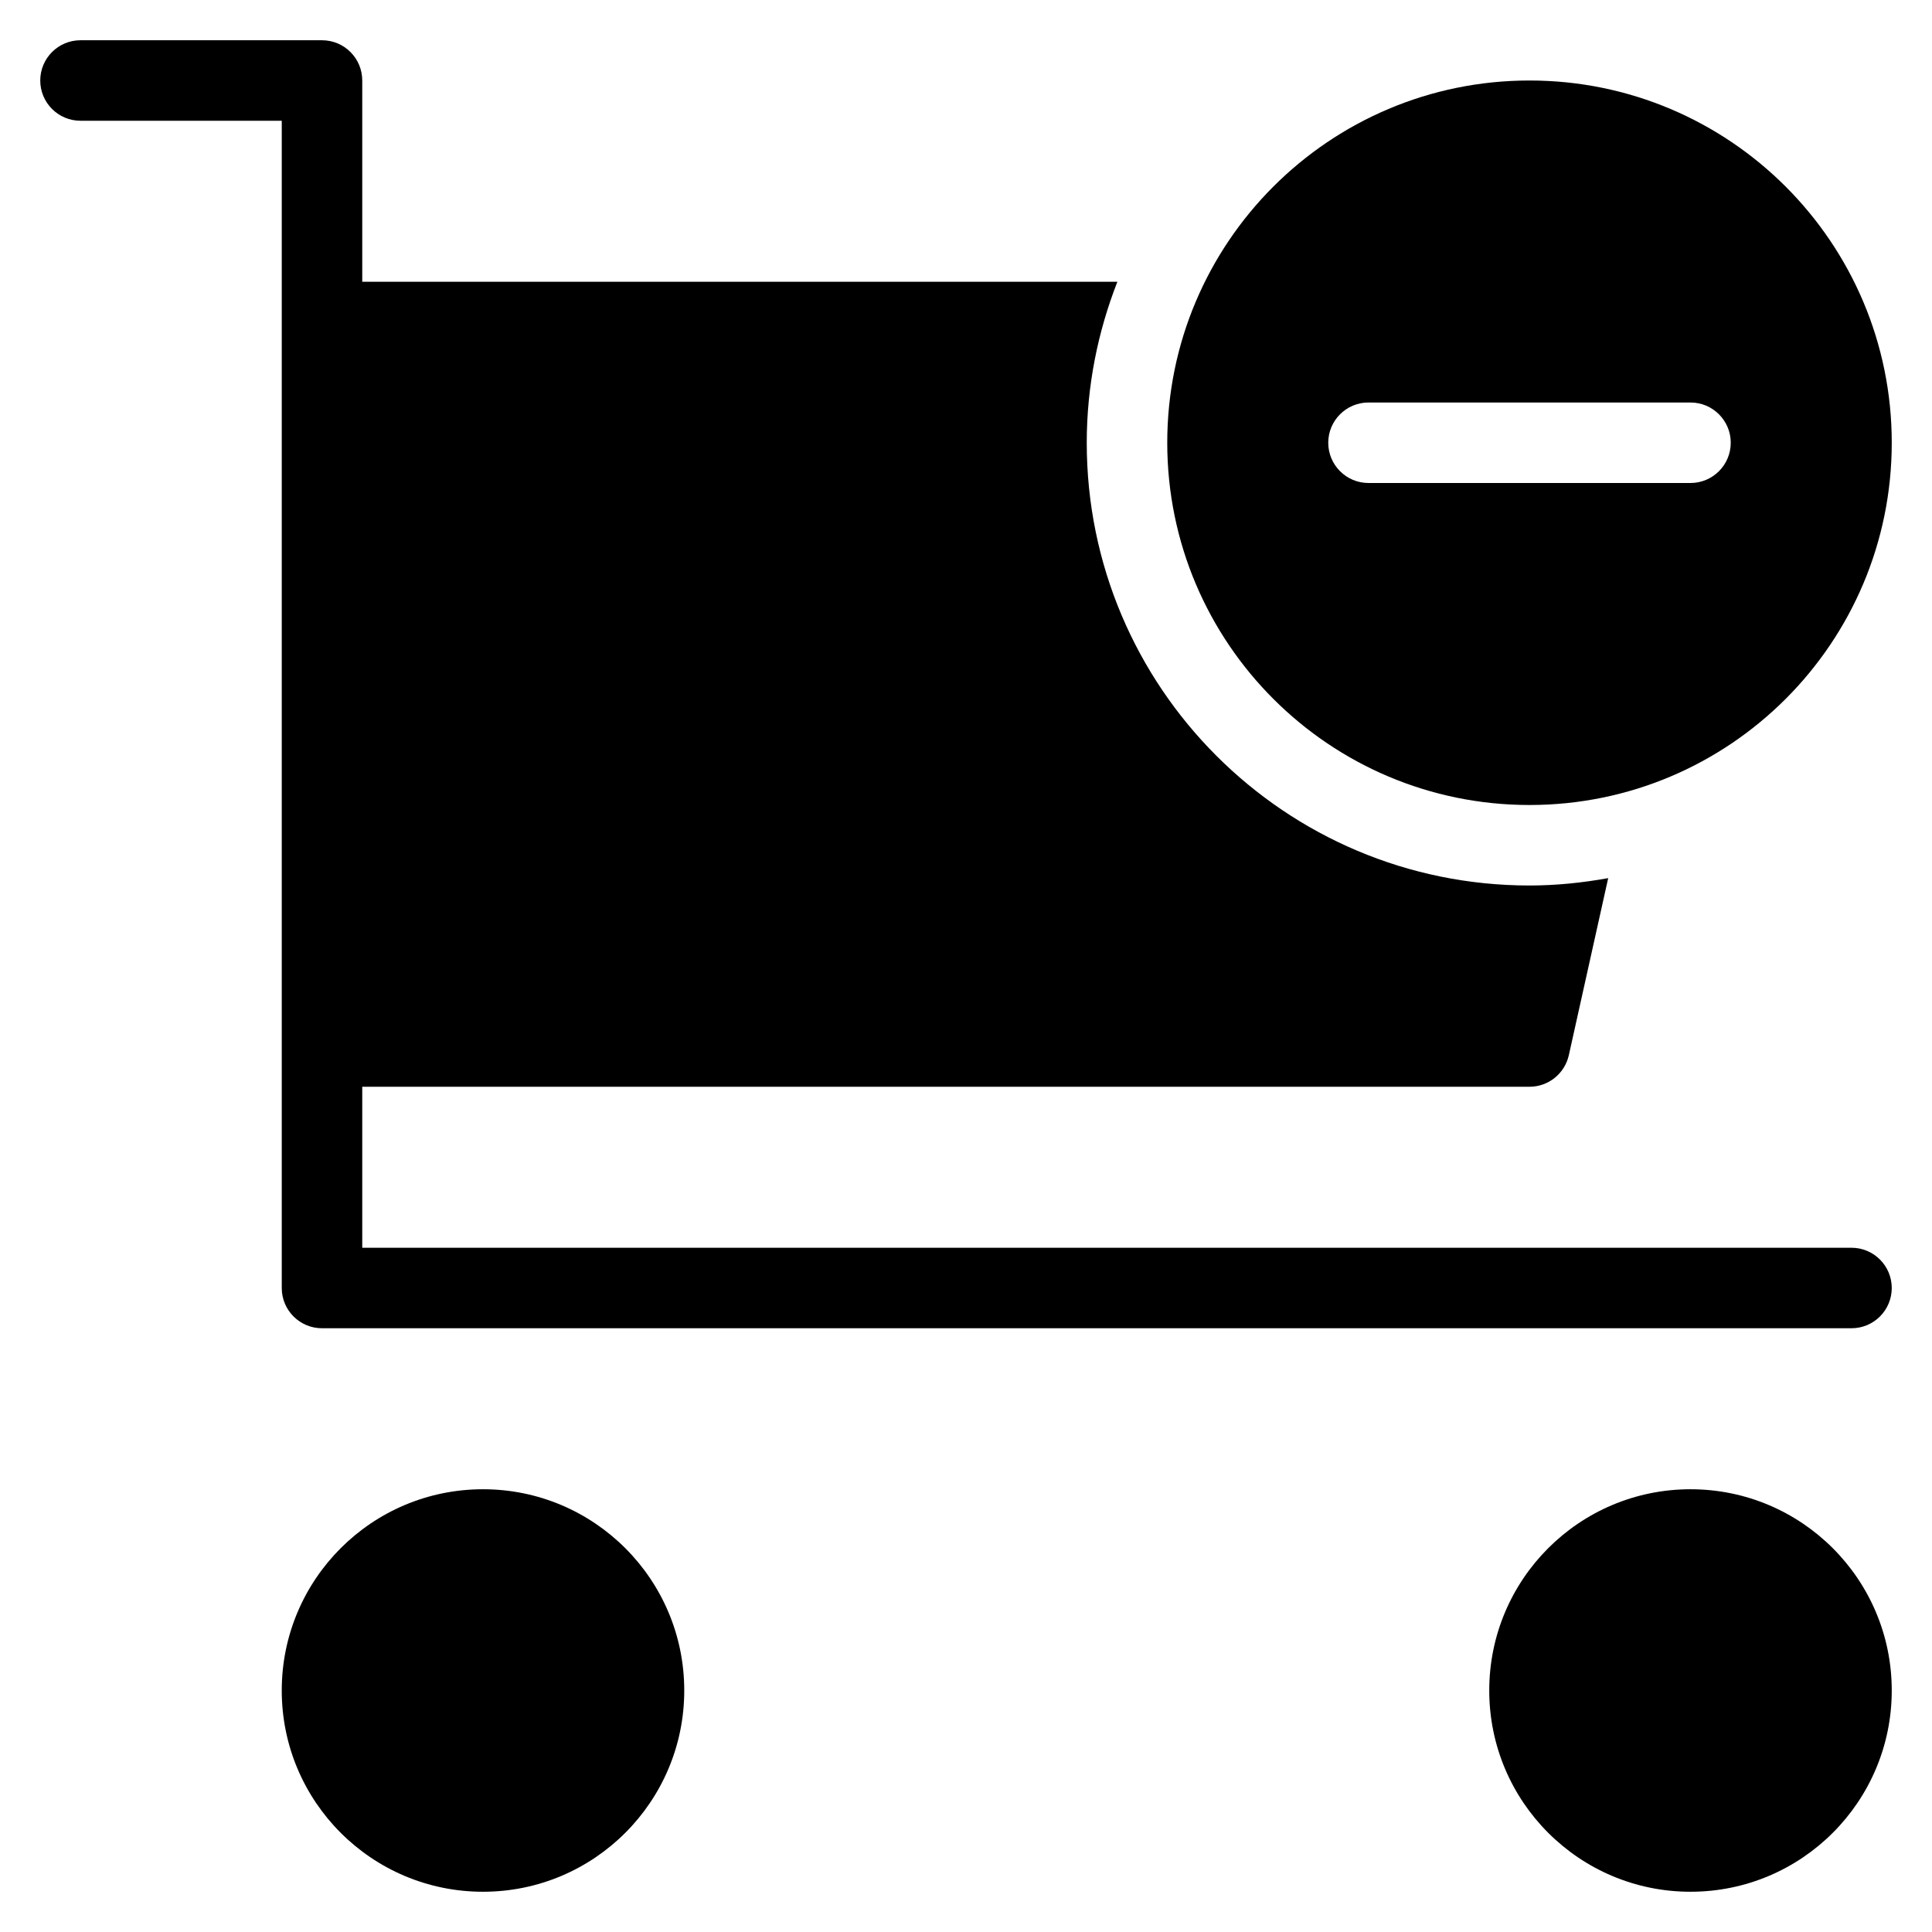 <?xml version="1.0" encoding="utf-8"?>
<!-- Generator: Adobe Illustrator 20.0.0, SVG Export Plug-In . SVG Version: 6.00 Build 0)  -->
<!DOCTYPE svg PUBLIC "-//W3C//DTD SVG 1.1//EN" "http://www.w3.org/Graphics/SVG/1.1/DTD/svg11.dtd">
<svg version="1.1" id="Layer_1" xmlns="http://www.w3.org/2000/svg" xmlns:xlink="http://www.w3.org/1999/xlink" x="0px" y="0px"
	 width="48px" height="48px" viewBox="0 0 48 48" enable-background="new 0 0 48 48" xml:space="preserve">
<path d="M38,2c-4.971,0-9,4.029-9,9s4.029,9,9,9s9-4.029,9-9S42.971,2,38,2z M42,12h-8c-0.552,0-1-0.448-1-1s0.448-1,1-1h8
	c0.552,0,1,0.448,1,1S42.552,12,42,12z"/>
<circle cx="12" cy="42" r="5"/>
<circle cx="42" cy="42" r="5"/>
<path d="M2,3h5v29c0,0.552,0.447,1,1,1h38c0.553,0,1-0.448,1-1s-0.447-1-1-1H9v-4h29c0.469,0,0.874-0.326,0.977-0.783l0.978-4.4
	C39.319,21.931,38.668,22,38,22c-6.075,0-11-4.925-11-11c0-1.413,0.276-2.759,0.761-4H9V2c0-0.552-0.447-1-1-1H2
	C1.447,1,1,1.448,1,2S1.447,3,2,3z"/>
</svg>
